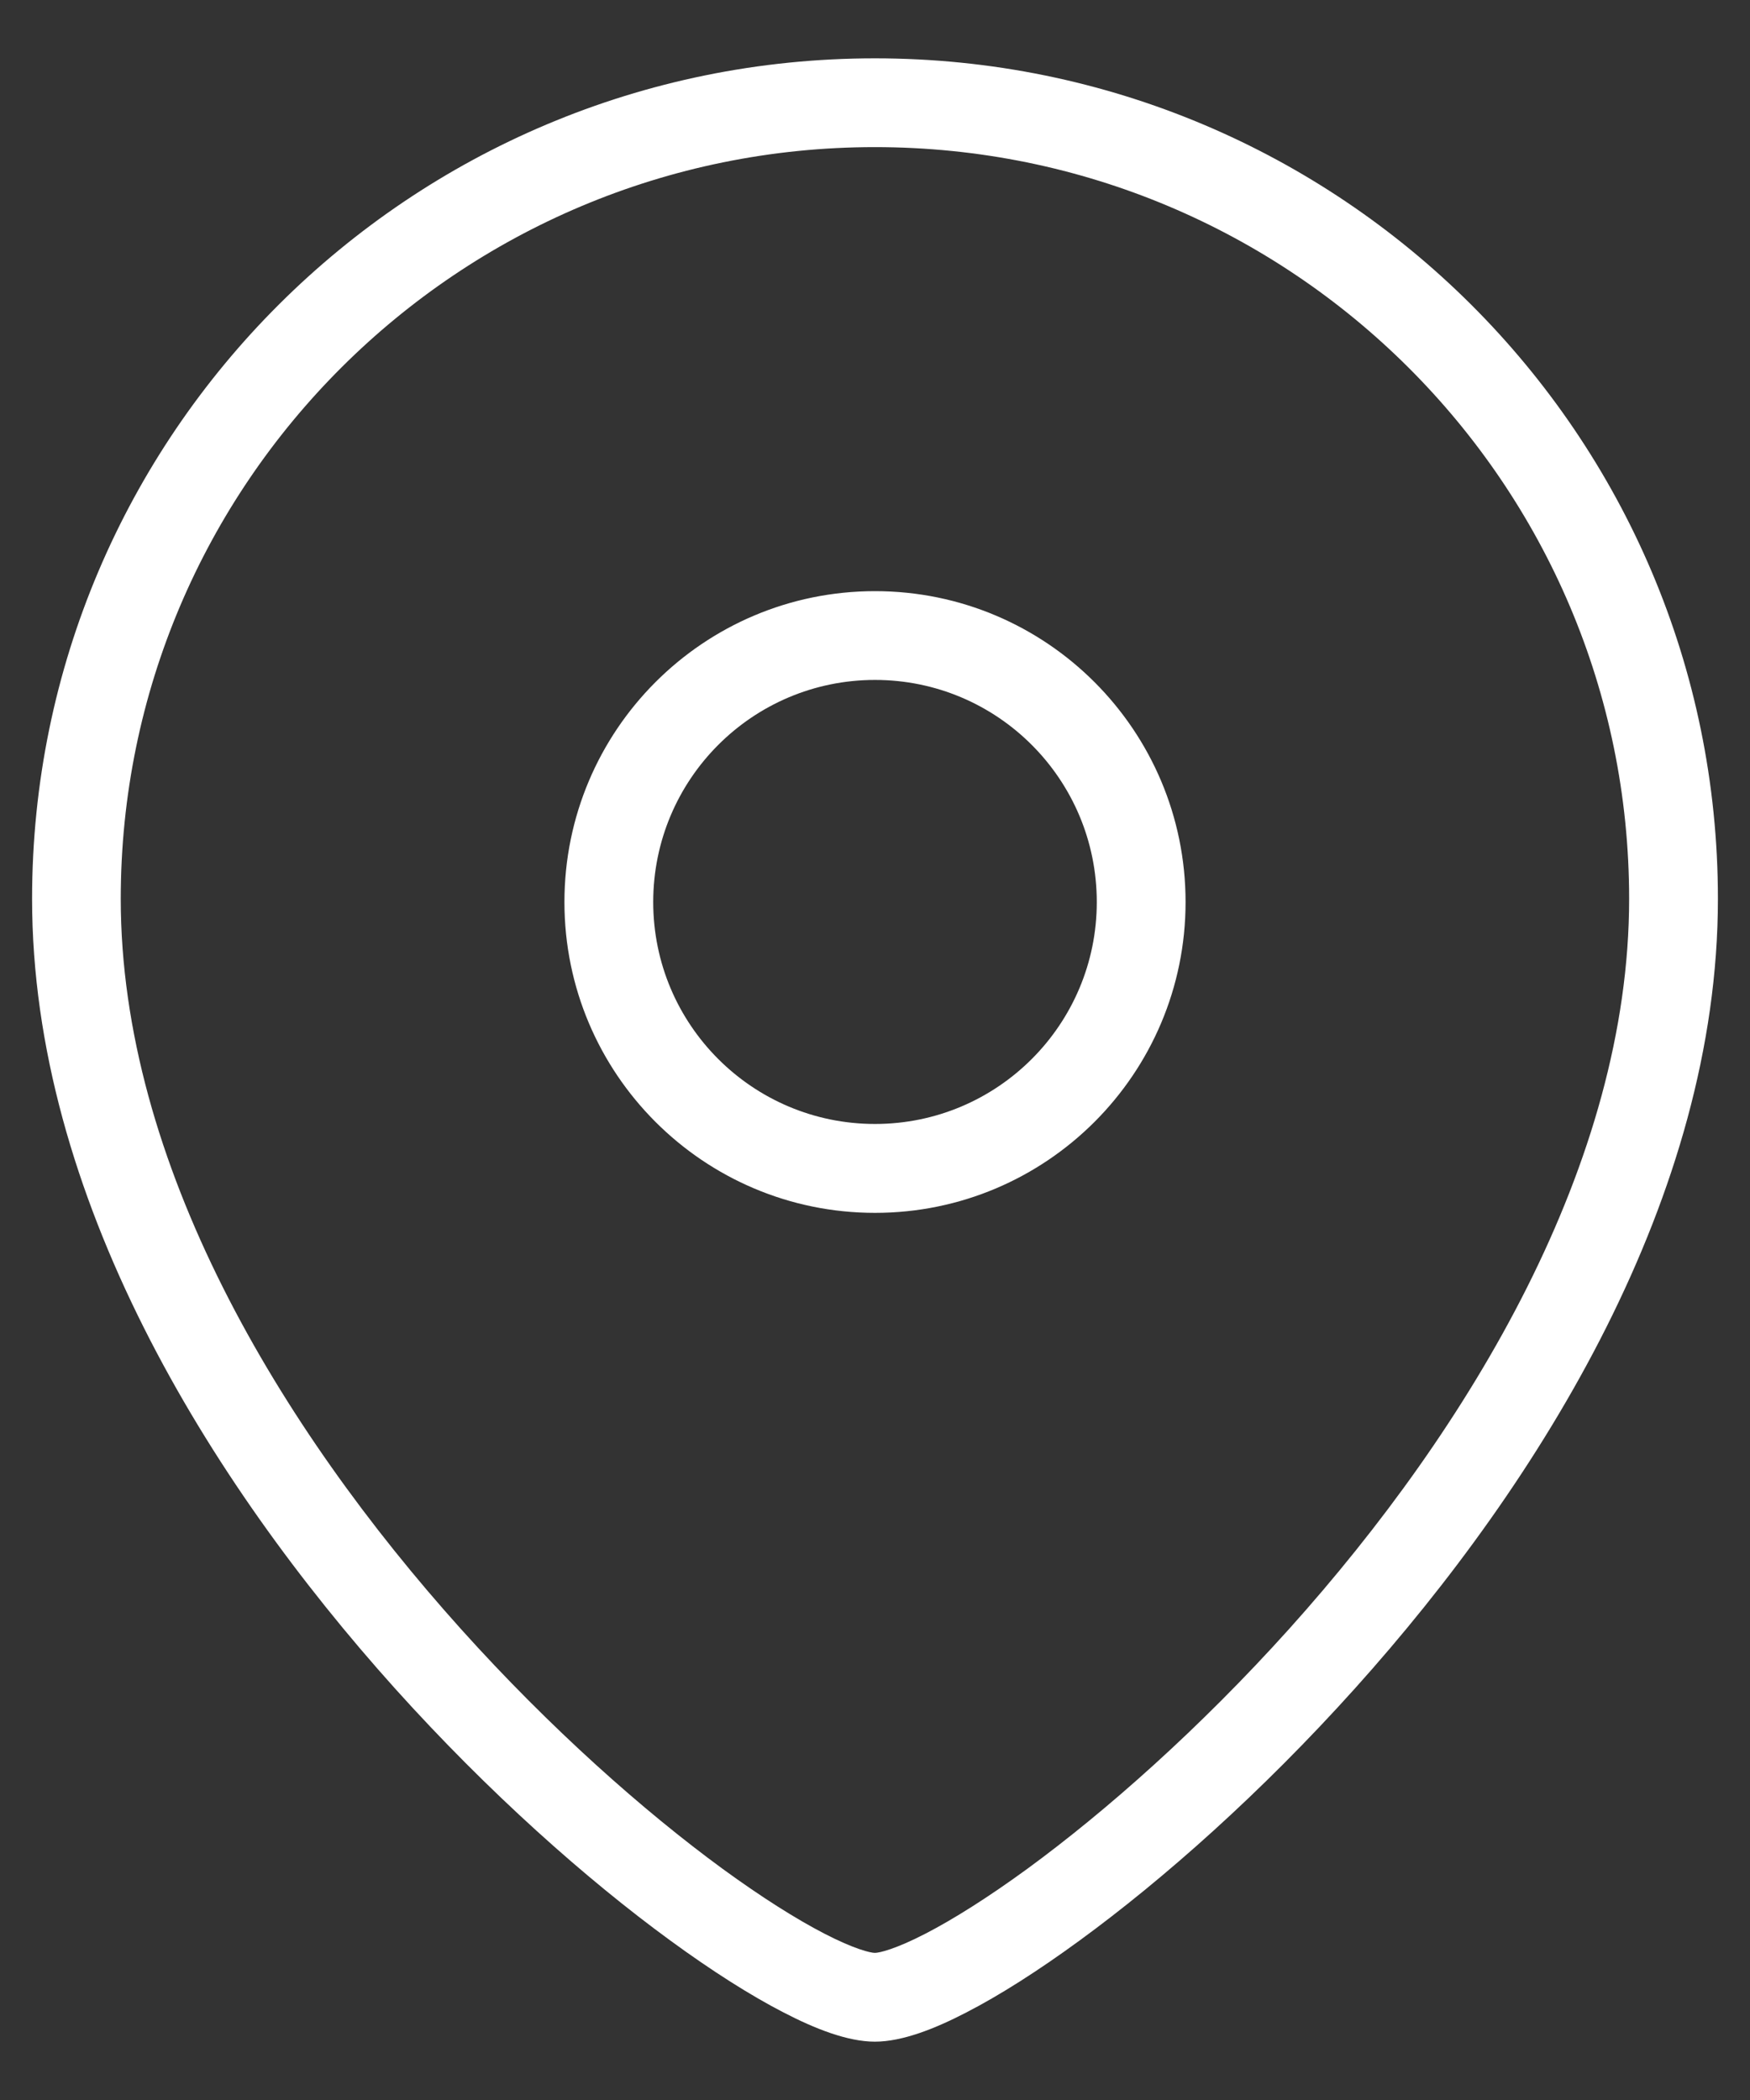 <svg width="15" height="18" viewBox="0 0 15 18" fill="none" xmlns="http://www.w3.org/2000/svg">
<rect x="0" y="0" width="15" height="18" fill="#333333" stroke="none"/>
<path fill-rule="evenodd" clip-rule="evenodd" d="M7.499 1.261C3.928 1.261 1.035 4.147 1.035 7.704C1.035 9.97 2.398 12.234 3.95 13.962C4.72 14.819 5.522 15.527 6.193 16.018C6.529 16.263 6.826 16.45 7.066 16.574C7.323 16.707 7.462 16.739 7.499 16.739C7.537 16.739 7.676 16.707 7.933 16.574C8.173 16.45 8.47 16.263 8.806 16.018C9.477 15.527 10.279 14.819 11.05 13.962C12.602 12.234 13.964 9.97 13.964 7.704C13.964 4.148 11.071 1.261 7.499 1.261ZM0.275 7.704C0.275 3.724 3.51 0.5 7.499 0.5C11.489 0.5 14.725 3.724 14.725 7.704C14.725 10.251 13.212 12.694 11.615 14.471C10.811 15.366 9.97 16.11 9.255 16.632C8.898 16.893 8.566 17.104 8.282 17.25C8.016 17.388 7.735 17.5 7.499 17.5C7.264 17.5 6.983 17.388 6.717 17.25C6.433 17.104 6.101 16.893 5.744 16.632C5.029 16.11 4.189 15.366 3.384 14.471C1.788 12.694 0.275 10.251 0.275 7.704ZM4.838 7.732C4.838 6.26 6.03 5.067 7.5 5.067C8.97 5.067 10.162 6.26 10.162 7.732C10.162 9.203 8.97 10.396 7.5 10.396C6.03 10.396 4.838 9.203 4.838 7.732ZM7.5 5.828C6.45 5.828 5.599 6.68 5.599 7.732C5.599 8.782 6.45 9.634 7.5 9.634C8.55 9.634 9.401 8.782 9.401 7.732C9.401 6.68 8.55 5.828 7.5 5.828Z" fill="#fff"/>
</svg>
